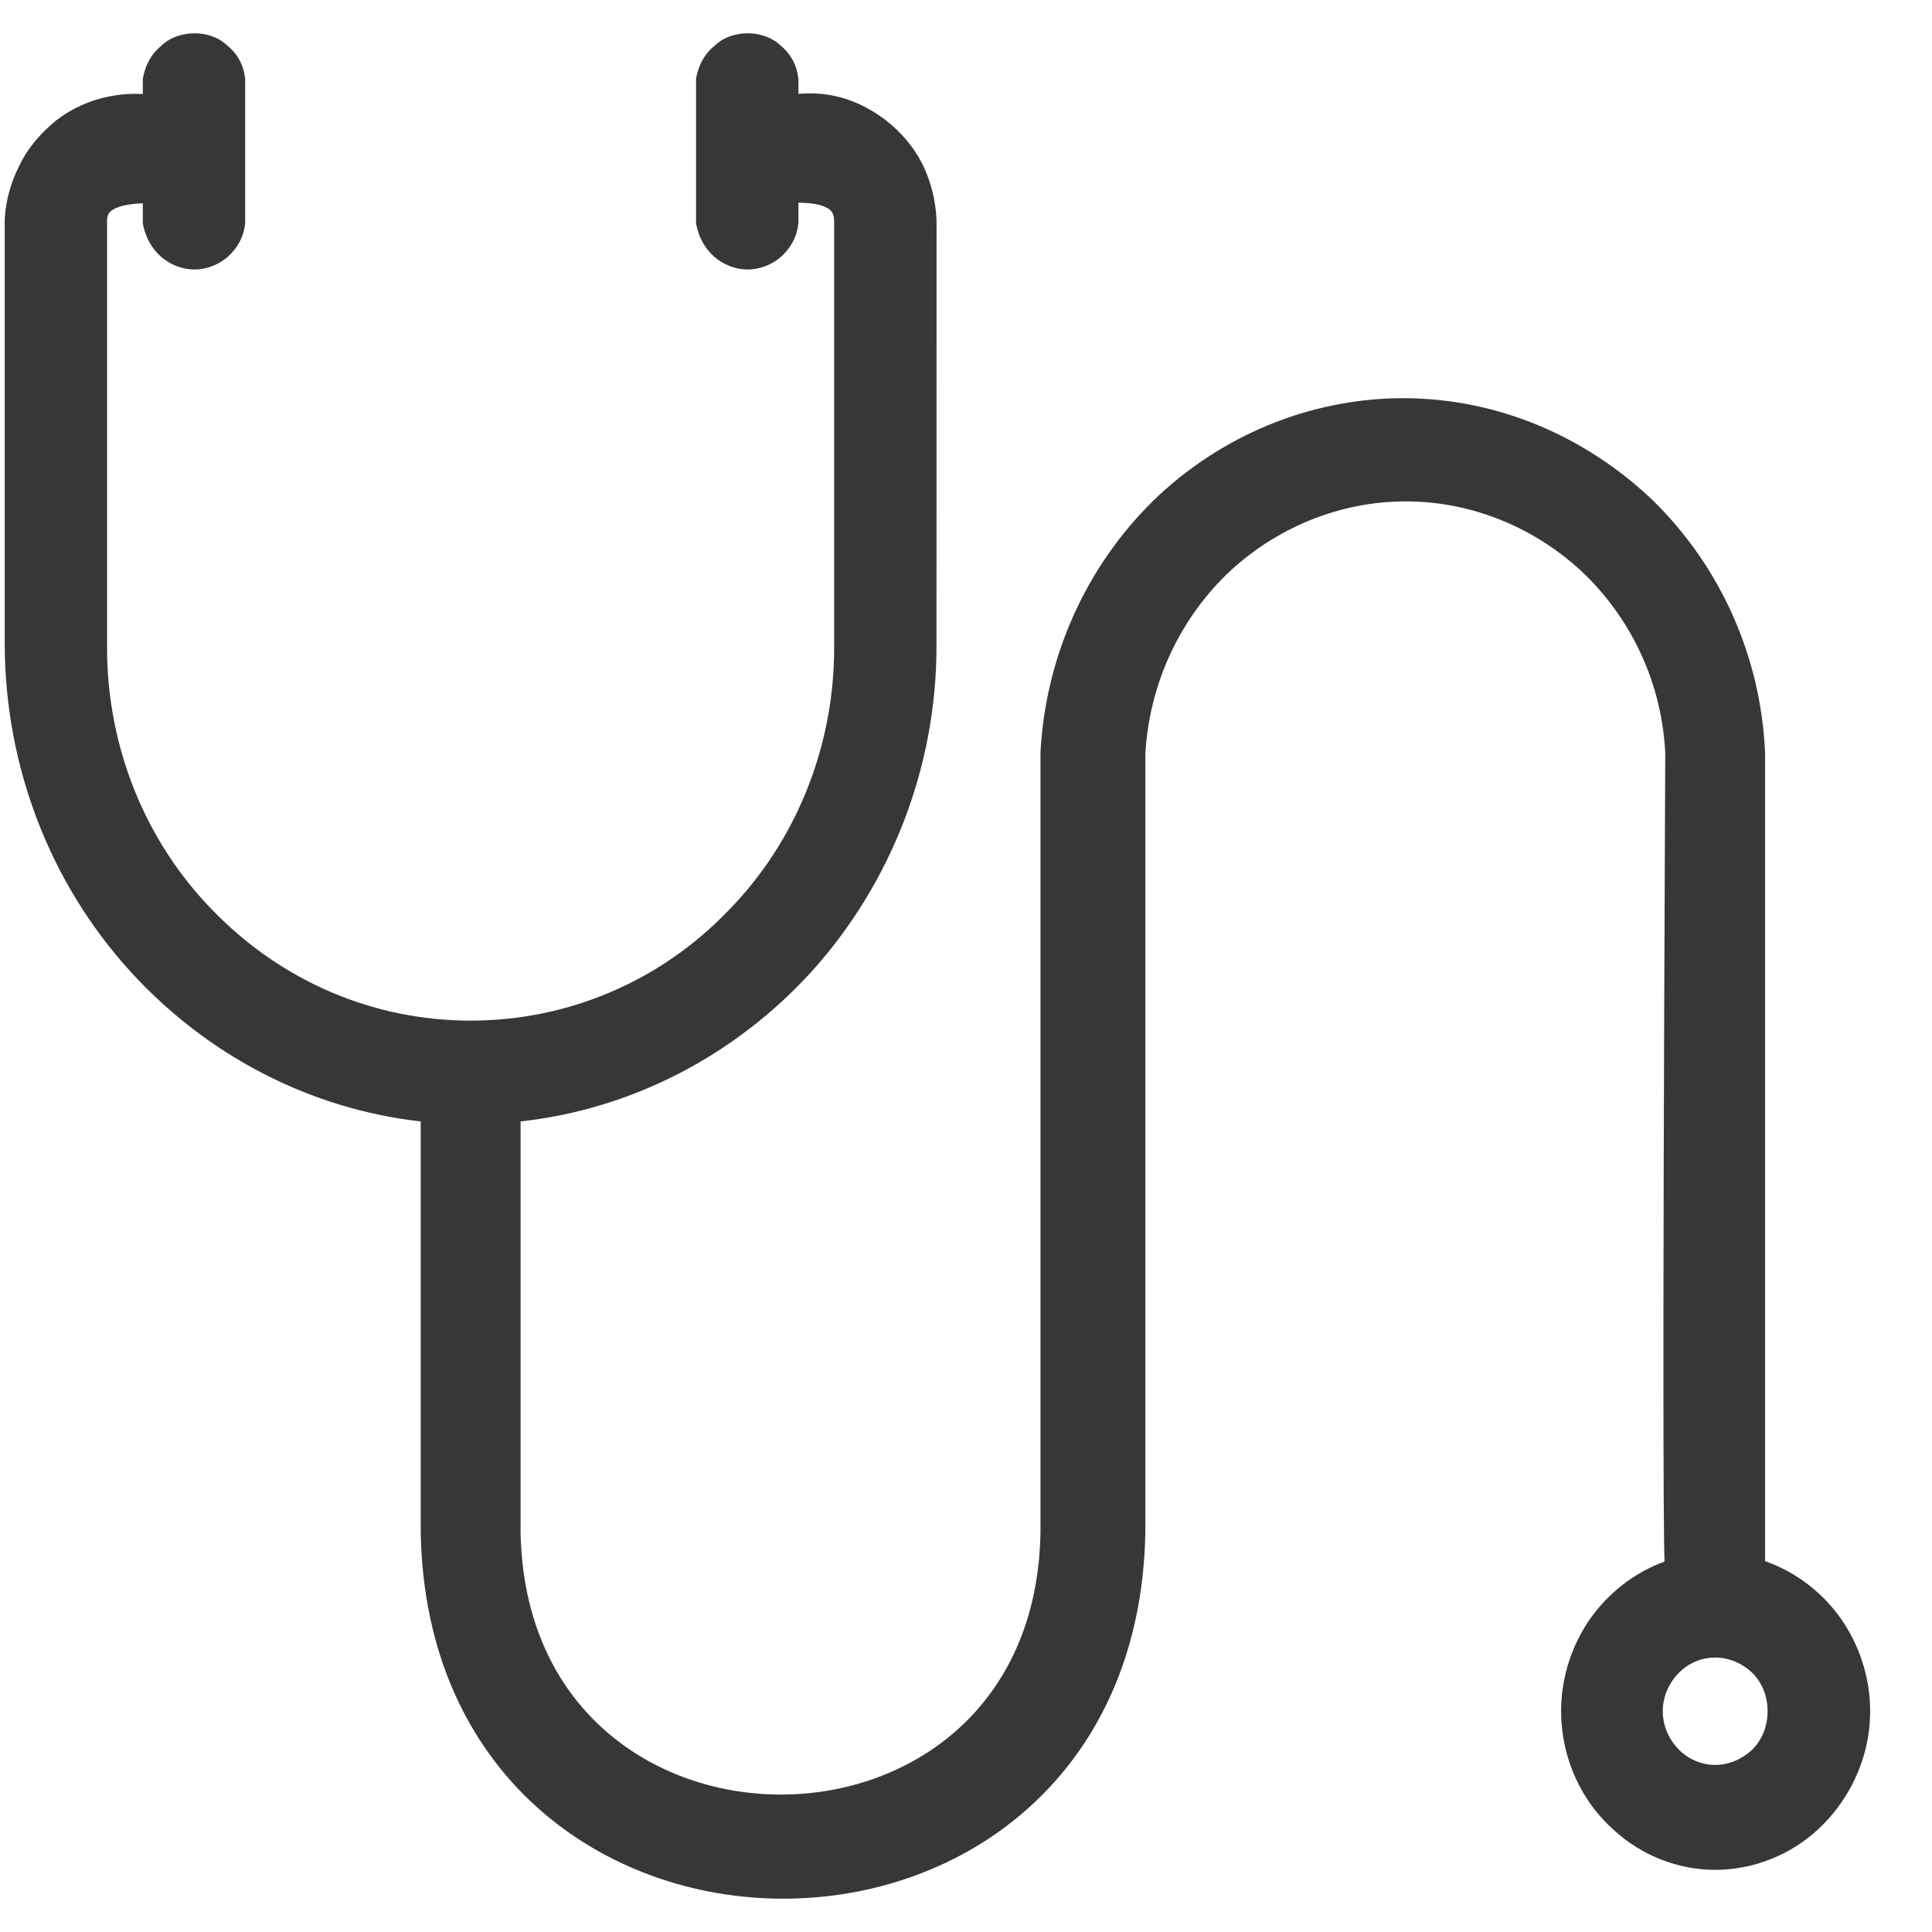 <svg width="29" height="29" viewBox="0 0 29 29" fill="none" xmlns="http://www.w3.org/2000/svg">
<path fill-rule="evenodd" clip-rule="evenodd" d="M2.919 0.5C2.753 0.5 2.563 0.549 2.418 0.69C2.269 0.811 2.183 0.981 2.149 1.154L2.144 1.179V1.412C1.969 1.402 1.791 1.415 1.62 1.452C1.335 1.511 1.076 1.629 0.846 1.805L0.84 1.81C0.634 1.978 0.432 2.197 0.299 2.469C0.173 2.713 0.086 2.992 0.071 3.29V9.702L0.071 9.704C0.084 11.507 0.744 13.245 1.949 14.573C3.099 15.84 4.652 16.648 6.315 16.833L6.315 22.998L6.315 23.003C6.348 24.819 7.032 26.199 8.056 27.123C9.076 28.043 10.418 28.499 11.753 28.5C13.088 28.501 14.431 28.047 15.45 27.127C16.475 26.203 17.159 24.822 17.192 23.003V11.309C17.252 10.289 17.686 9.329 18.412 8.621C19.141 7.923 20.104 7.526 21.1 7.526C22.097 7.526 23.06 7.923 23.788 8.621C24.515 9.33 24.948 10.289 24.996 11.307L24.988 13.253C24.983 14.407 24.977 15.937 24.973 17.468C24.969 18.998 24.967 20.528 24.97 21.681C24.971 22.257 24.974 22.74 24.978 23.081C24.98 23.227 24.982 23.348 24.985 23.44C24.523 23.608 24.123 23.924 23.842 24.337L23.84 24.34C23.521 24.824 23.38 25.398 23.45 25.974C23.52 26.545 23.785 27.076 24.219 27.465C24.639 27.851 25.185 28.067 25.746 28.067C26.306 28.067 26.865 27.852 27.286 27.463C27.703 27.078 27.984 26.549 28.054 25.974C28.124 25.398 27.983 24.824 27.663 24.34L27.661 24.337C27.377 23.919 26.972 23.601 26.495 23.434L26.495 11.301L26.494 11.289C26.429 9.854 25.827 8.512 24.82 7.521L24.817 7.518C23.799 6.542 22.465 5.977 21.063 5.977C19.662 5.977 18.314 6.541 17.307 7.519L17.306 7.521C16.299 8.512 15.697 9.853 15.618 11.287V22.997C15.597 24.325 15.102 25.303 14.383 25.952C13.659 26.605 12.694 26.937 11.721 26.937C10.748 26.937 9.782 26.605 9.056 25.952C8.335 25.303 7.838 24.325 7.814 22.996V16.833C9.488 16.649 11.042 15.841 12.192 14.573L12.193 14.572C13.384 13.245 14.057 11.507 14.057 9.702L14.058 3.303L14.057 3.29C14.043 2.998 13.972 2.721 13.844 2.459L13.841 2.453C13.71 2.201 13.523 1.98 13.296 1.805C13.072 1.634 12.814 1.5 12.522 1.439C12.343 1.401 12.162 1.394 11.985 1.409V1.191L11.983 1.178C11.964 0.986 11.872 0.811 11.724 0.69C11.578 0.549 11.388 0.5 11.223 0.5C11.058 0.5 10.868 0.549 10.722 0.69C10.573 0.811 10.487 0.981 10.453 1.154L10.448 1.179V3.354L10.453 3.379C10.489 3.56 10.578 3.726 10.721 3.854L10.723 3.855C10.854 3.97 11.036 4.045 11.223 4.045C11.41 4.045 11.592 3.97 11.722 3.855L11.724 3.854C11.866 3.727 11.964 3.554 11.983 3.354L11.985 3.341V3.042C12.108 3.044 12.227 3.054 12.327 3.084C12.405 3.108 12.45 3.138 12.476 3.168C12.497 3.194 12.521 3.237 12.521 3.328V9.727C12.521 11.209 11.948 12.64 10.922 13.679L10.92 13.681C9.906 14.732 8.522 15.32 7.064 15.32C5.608 15.32 4.235 14.733 3.208 13.68L3.207 13.679C2.181 12.64 1.607 11.209 1.607 9.727L1.607 3.328L1.607 3.322C1.606 3.246 1.626 3.21 1.645 3.187C1.67 3.159 1.715 3.128 1.796 3.102C1.897 3.07 2.018 3.057 2.144 3.051V3.354L2.149 3.379C2.185 3.56 2.274 3.726 2.417 3.854L2.419 3.855C2.55 3.97 2.732 4.045 2.919 4.045C3.106 4.045 3.288 3.97 3.418 3.855L3.42 3.854C3.562 3.727 3.66 3.554 3.679 3.354L3.68 3.341V1.191L3.679 1.178C3.66 0.986 3.568 0.811 3.419 0.69C3.274 0.549 3.084 0.5 2.919 0.5ZM25.198 25.112C25.339 24.967 25.538 24.88 25.746 24.88C25.95 24.88 26.151 24.965 26.308 25.115C26.457 25.268 26.532 25.469 26.532 25.686C26.532 25.903 26.457 26.104 26.308 26.257C26.151 26.407 25.95 26.492 25.746 26.492C25.538 26.492 25.339 26.405 25.198 26.26C25.043 26.101 24.959 25.896 24.959 25.686C24.959 25.476 25.043 25.271 25.198 25.112Z" fill="#373737"/>
</svg>
